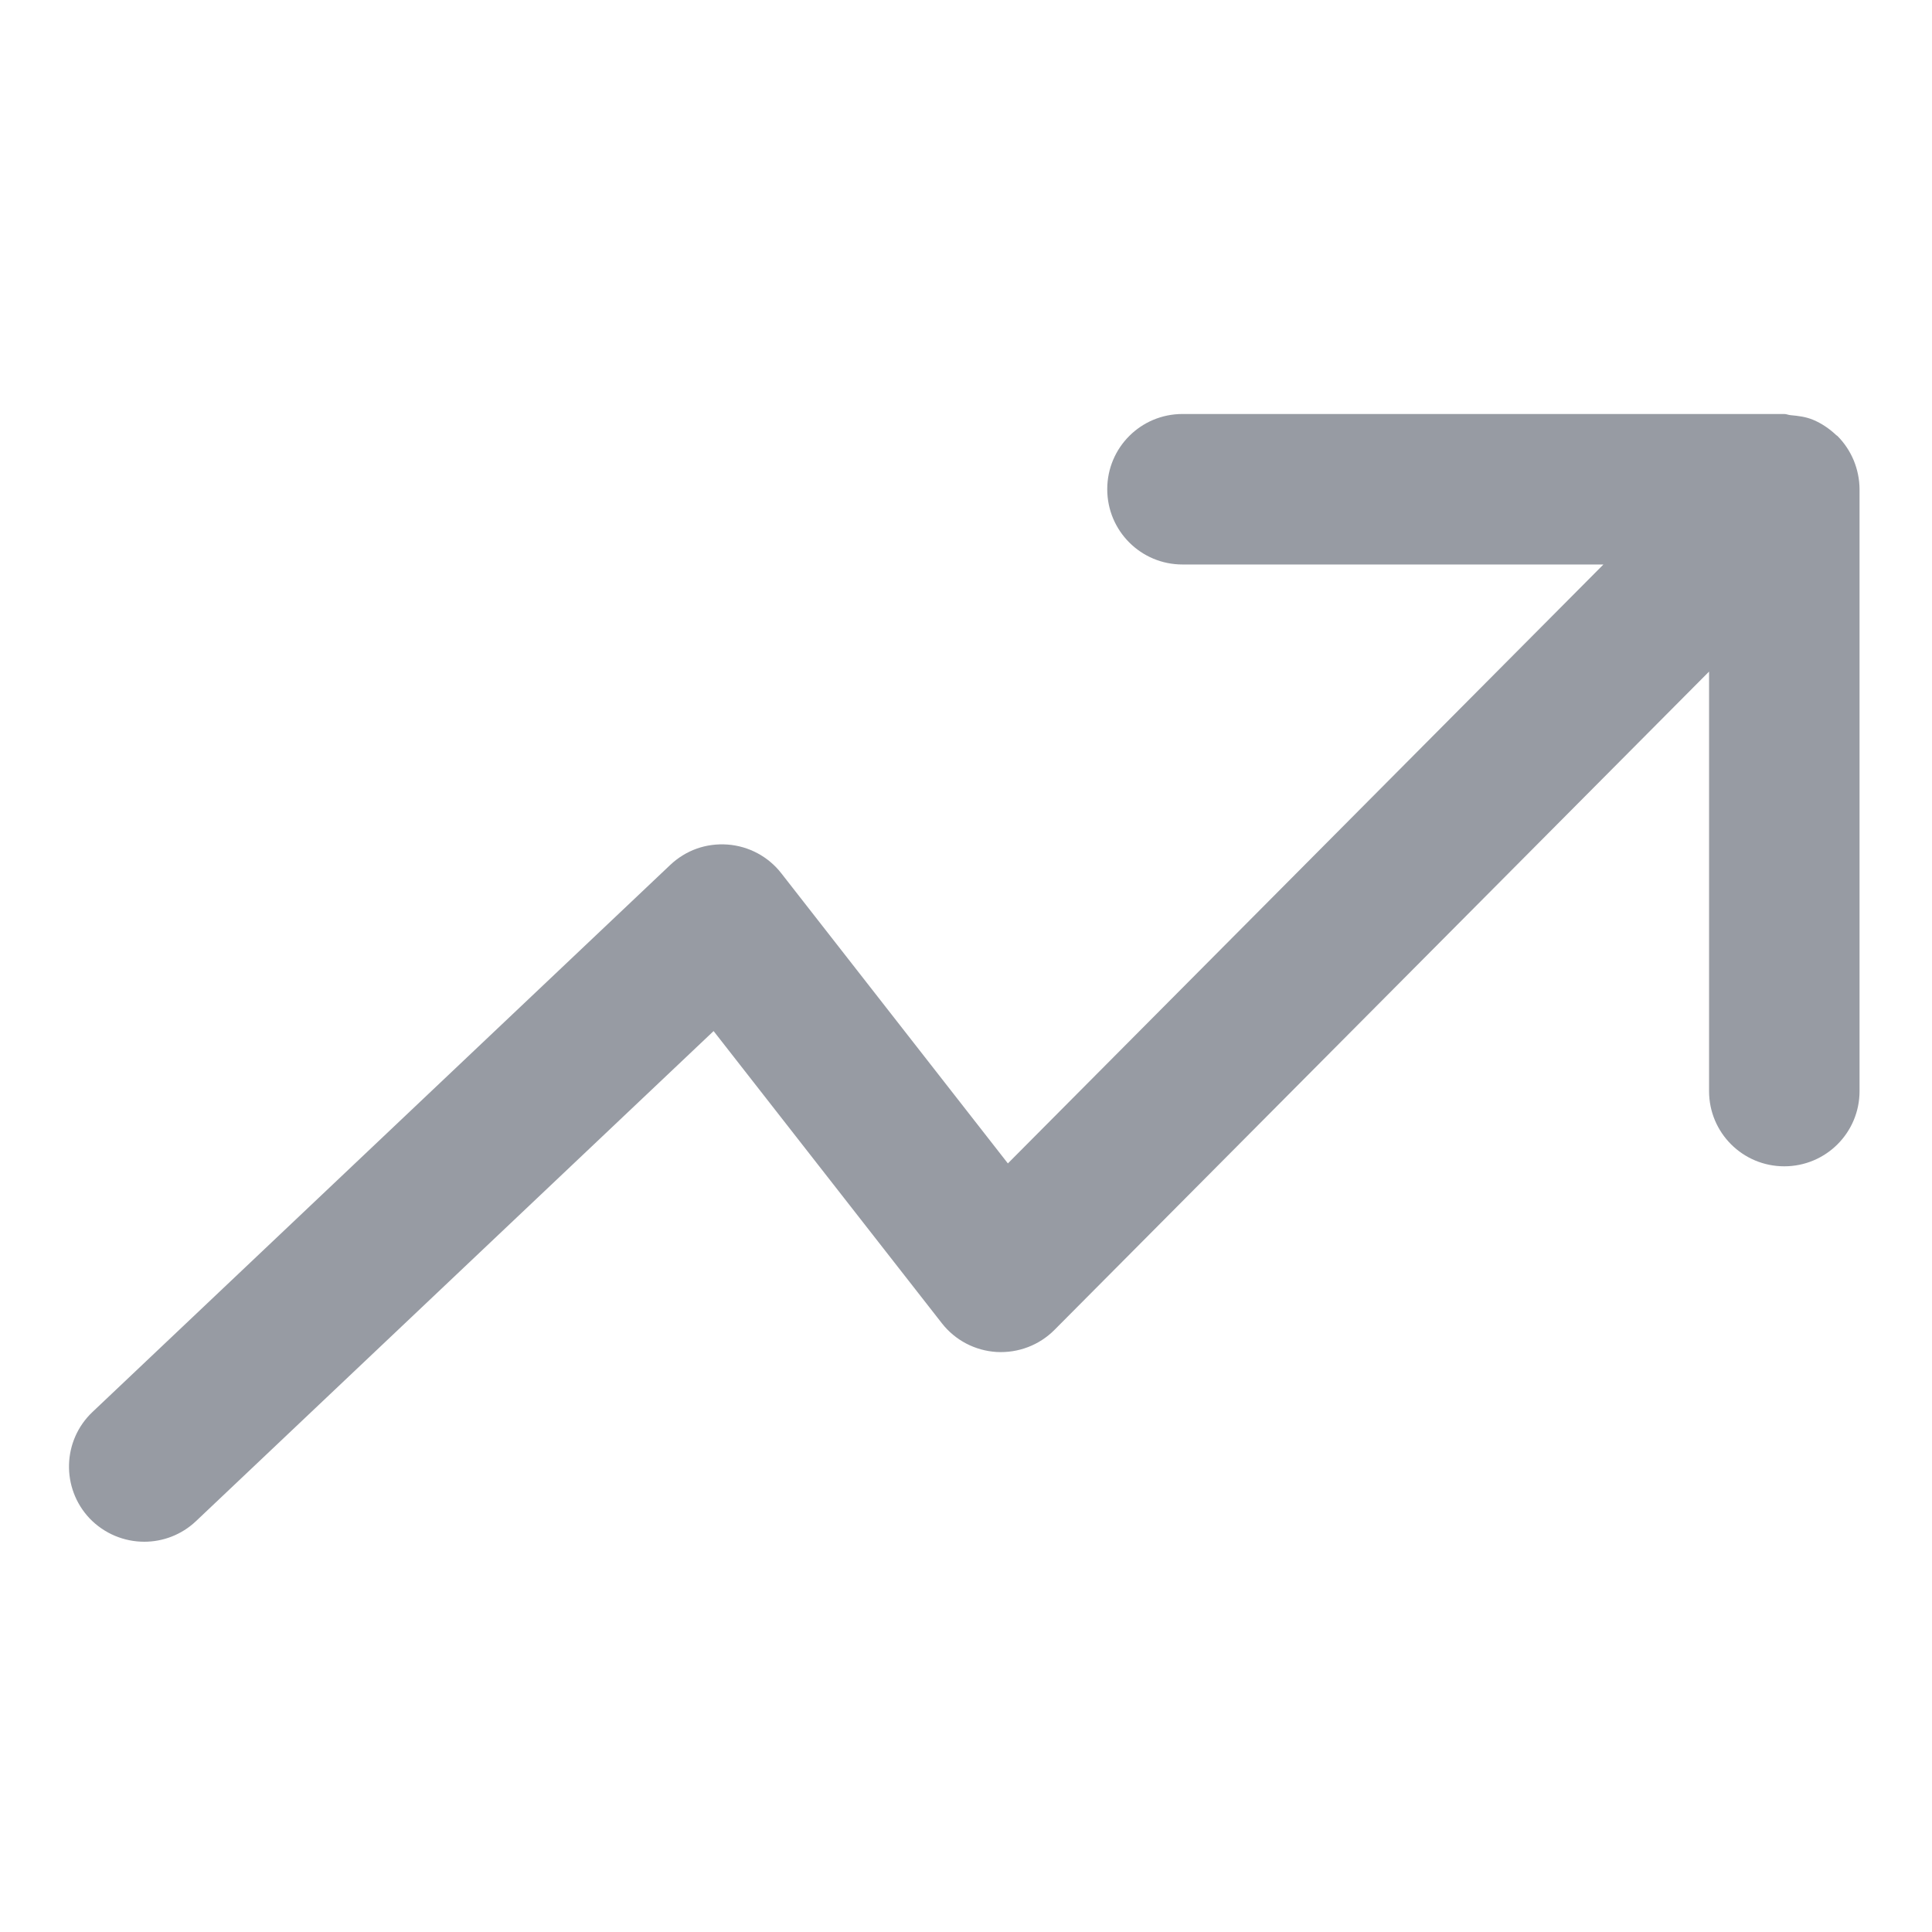 <?xml version="1.0" encoding="UTF-8"?>
<svg width="28px" height="28px" viewBox="0 0 28 28" version="1.1" xmlns="http://www.w3.org/2000/svg" xmlns:xlink="http://www.w3.org/1999/xlink">
    <!-- Generator: sketchtool 51.1 (57501) - http://www.bohemiancoding.com/sketch -->
    <title>E60B345C-A99A-4B65-B64C-98FD288CBF3D</title>
    <desc>Created with sketchtool.</desc>
    <defs></defs>
    <g id="industrial-landings" stroke="none" stroke-width="1" fill="none" fill-rule="evenodd">
        <g id="e-commerce" transform="translate(-390, -2132)">
            <g id="2" transform="translate(0, 1628)">
                <g id="txt" transform="translate(381, 242)">
                    <g id="Group-6" transform="translate(0, 262)">
                        <g id="1" transform="translate(9, 0)">
                            <g id="ic_hotels">
                                <rect id="Rectangle-7" x="0" y="0" width="28" height="28"></rect>
                                <g id="profits" transform="translate(1, 6)" fill="#979BA3" fill-rule="nonzero">
                                    <path d="M25.866,0.673 C25.81,0.539 25.73,0.419 25.629,0.318 C25.623,0.312 25.616,0.311 25.611,0.305 C25.513,0.213 25.4,0.135 25.274,0.083 C25.17,0.04 25.061,0.027 24.952,0.017 C24.919,0.015 24.892,0 24.859,0 L16.137,0 C15.534,0 15.047,0.487 15.047,1.09 C15.047,1.693 15.534,2.181 16.137,2.181 L22.238,2.181 L13.607,10.861 L10.323,6.656 C10.134,6.413 9.851,6.263 9.546,6.24 C9.229,6.217 8.937,6.325 8.714,6.535 L0.341,14.463 C-0.097,14.877 -0.115,15.567 0.298,16.005 C0.514,16.23 0.802,16.344 1.091,16.344 C1.36,16.344 1.629,16.245 1.84,16.046 L9.342,8.943 L12.649,13.176 C12.842,13.424 13.131,13.575 13.444,13.594 C13.757,13.611 14.061,13.496 14.282,13.274 L23.769,3.733 L23.769,9.813 C23.769,10.416 24.256,10.903 24.859,10.903 C25.462,10.903 25.95,10.416 25.95,9.813 L25.95,1.09 L25.95,1.089 C25.949,0.946 25.92,0.806 25.866,0.673 Z" id="Shape"></path>
                                </g>
                            </g>
                        </g>
                    </g>
                </g>
            </g>
        </g>
    </g>
</svg>